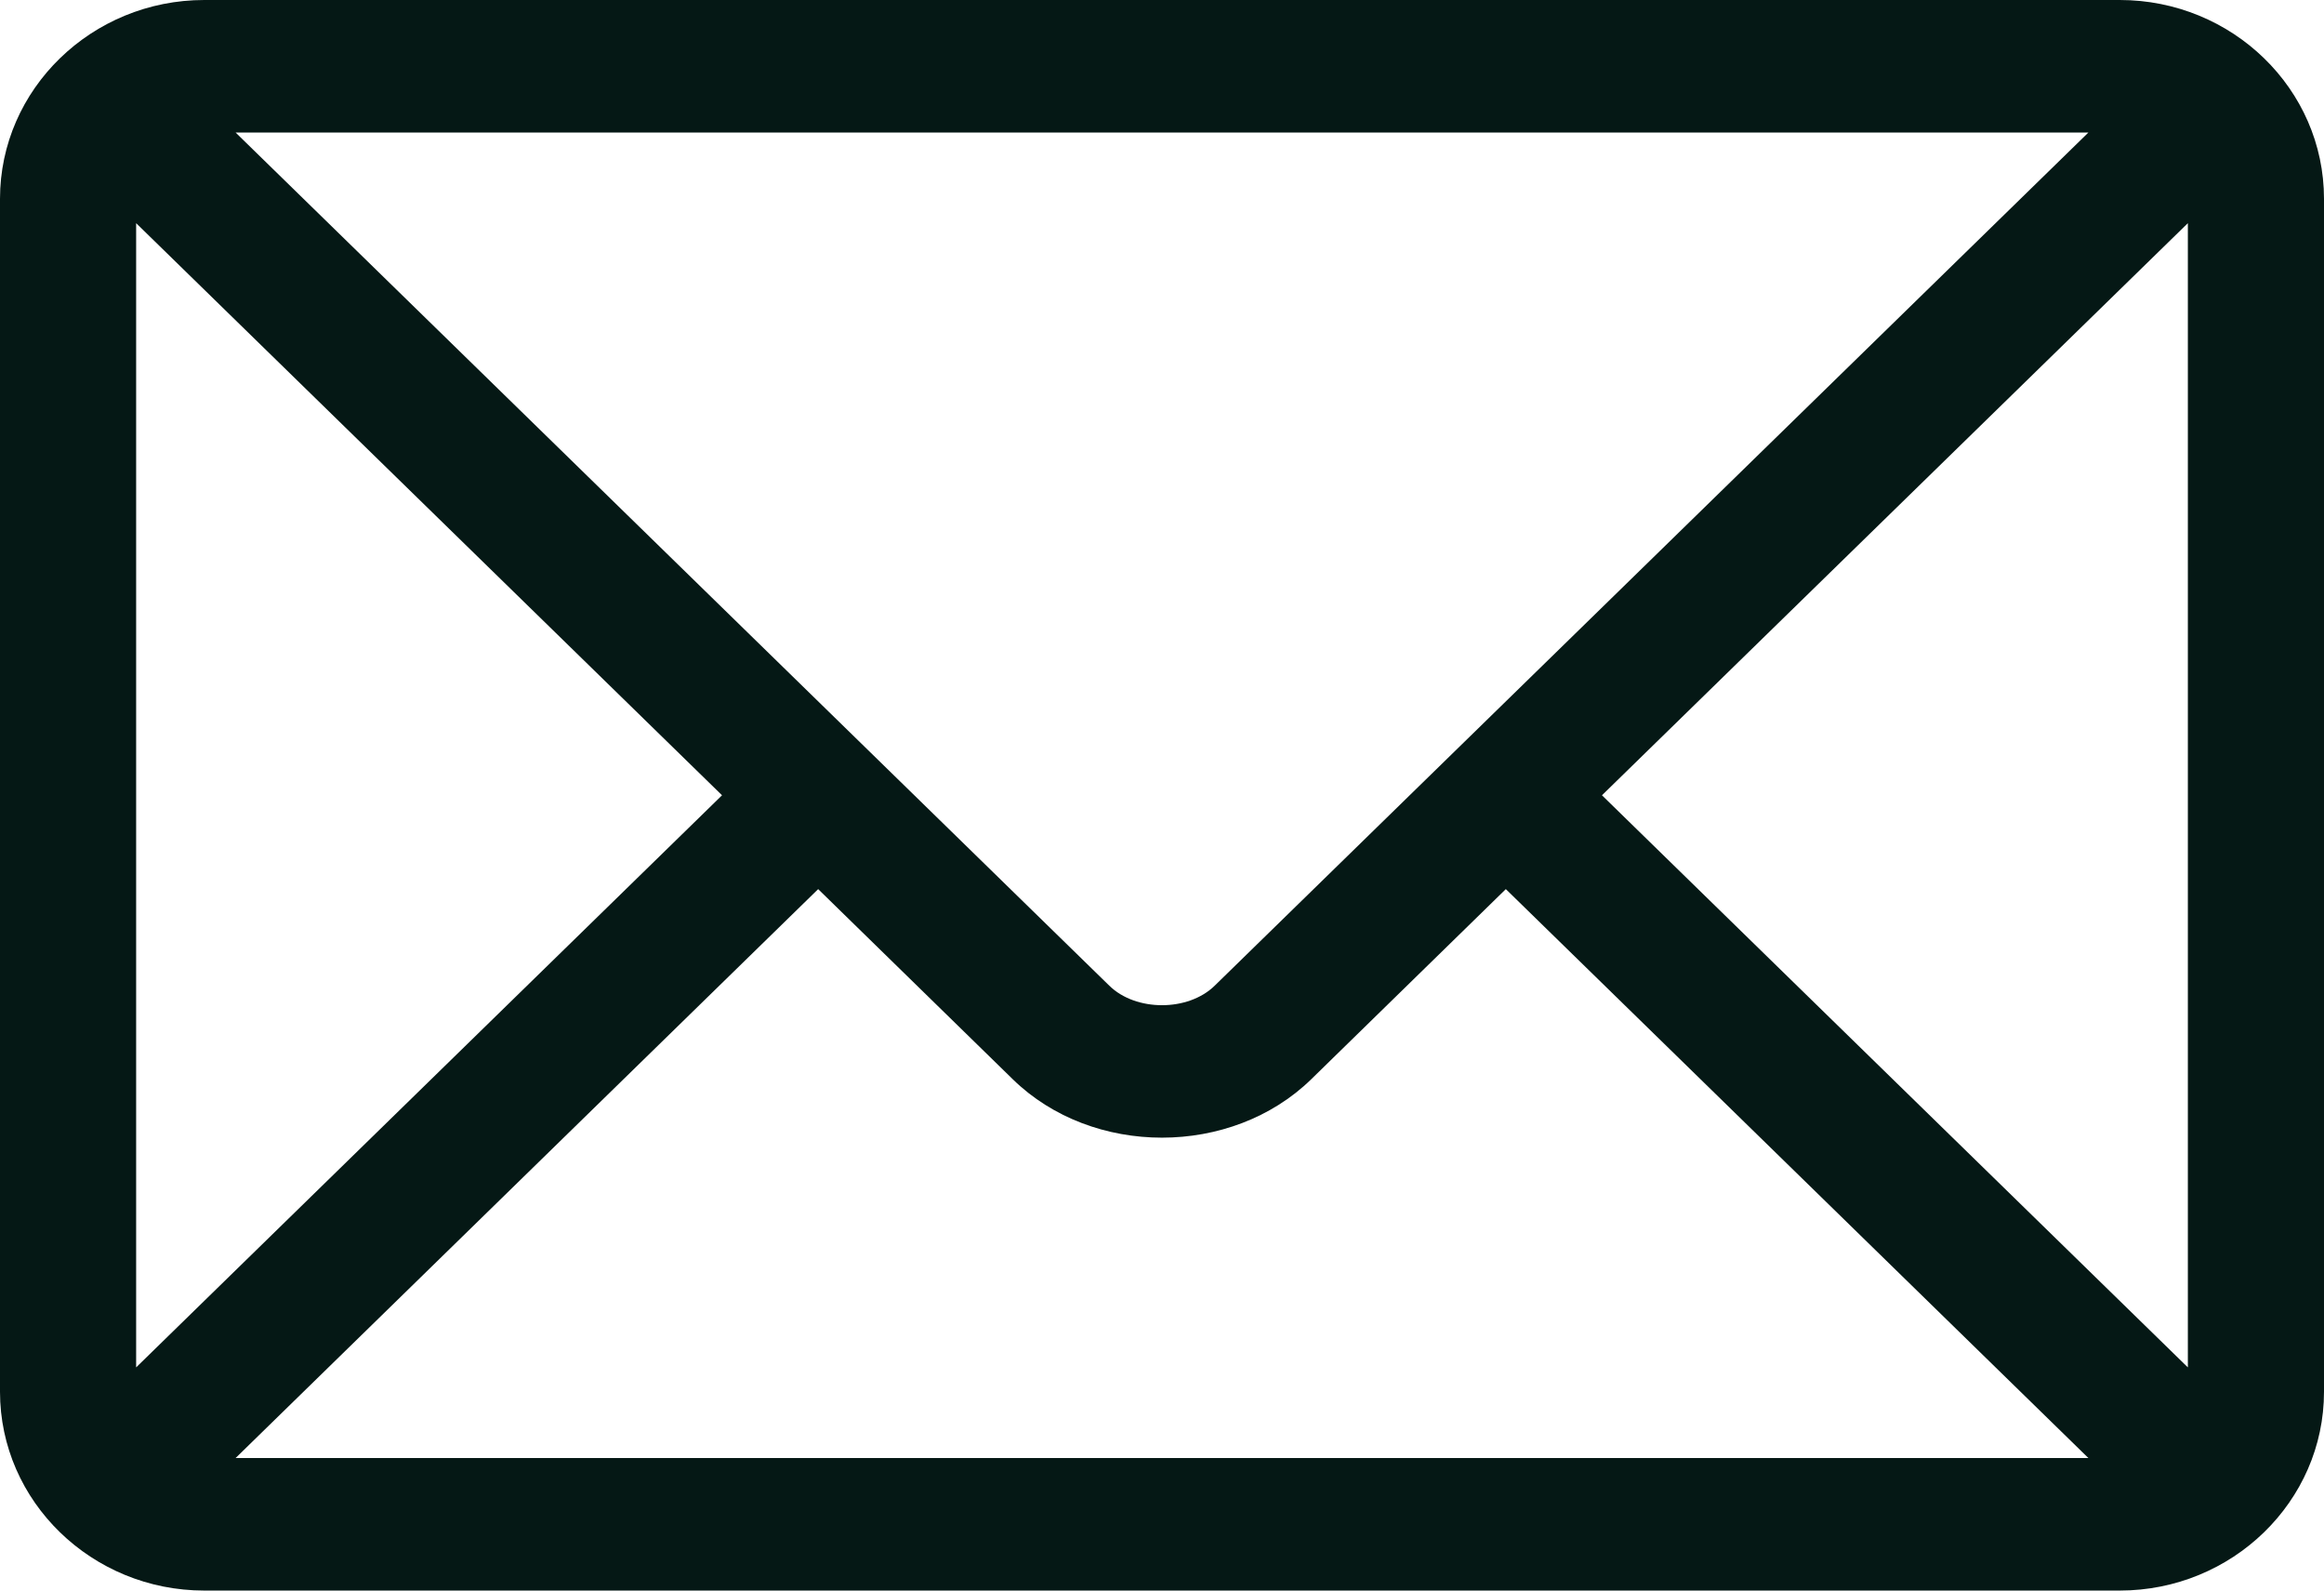 <svg width="19" height="13" viewBox="0 0 19 13" fill="none" xmlns="http://www.w3.org/2000/svg">
<g clip-path="url(#clip0_694_610)">
<path d="M17.33 0H1.67C0.751 0 0 0.728 0 1.625V11.375C0 12.273 0.752 13 1.67 13H17.33C18.249 13 19 12.272 19 11.375V1.625C19 0.727 18.249 0 17.33 0ZM17.074 1.083L9.931 8.056C9.714 8.269 9.286 8.269 9.069 8.056L1.926 1.083H17.074ZM1.113 11.176V1.824L5.903 6.5L1.113 11.176ZM1.926 11.917L6.689 7.267L8.28 8.821C8.932 9.458 10.068 9.457 10.72 8.821L12.311 7.267L17.074 11.917H1.926ZM17.887 11.176L13.097 6.5L17.887 1.824V11.176Z" fill="#051815"/>
</g>
<defs>
<clipPath id="clip0_694_610">
<rect width="19" height="13" fill="white"/>
</clipPath>
</defs>
</svg>
